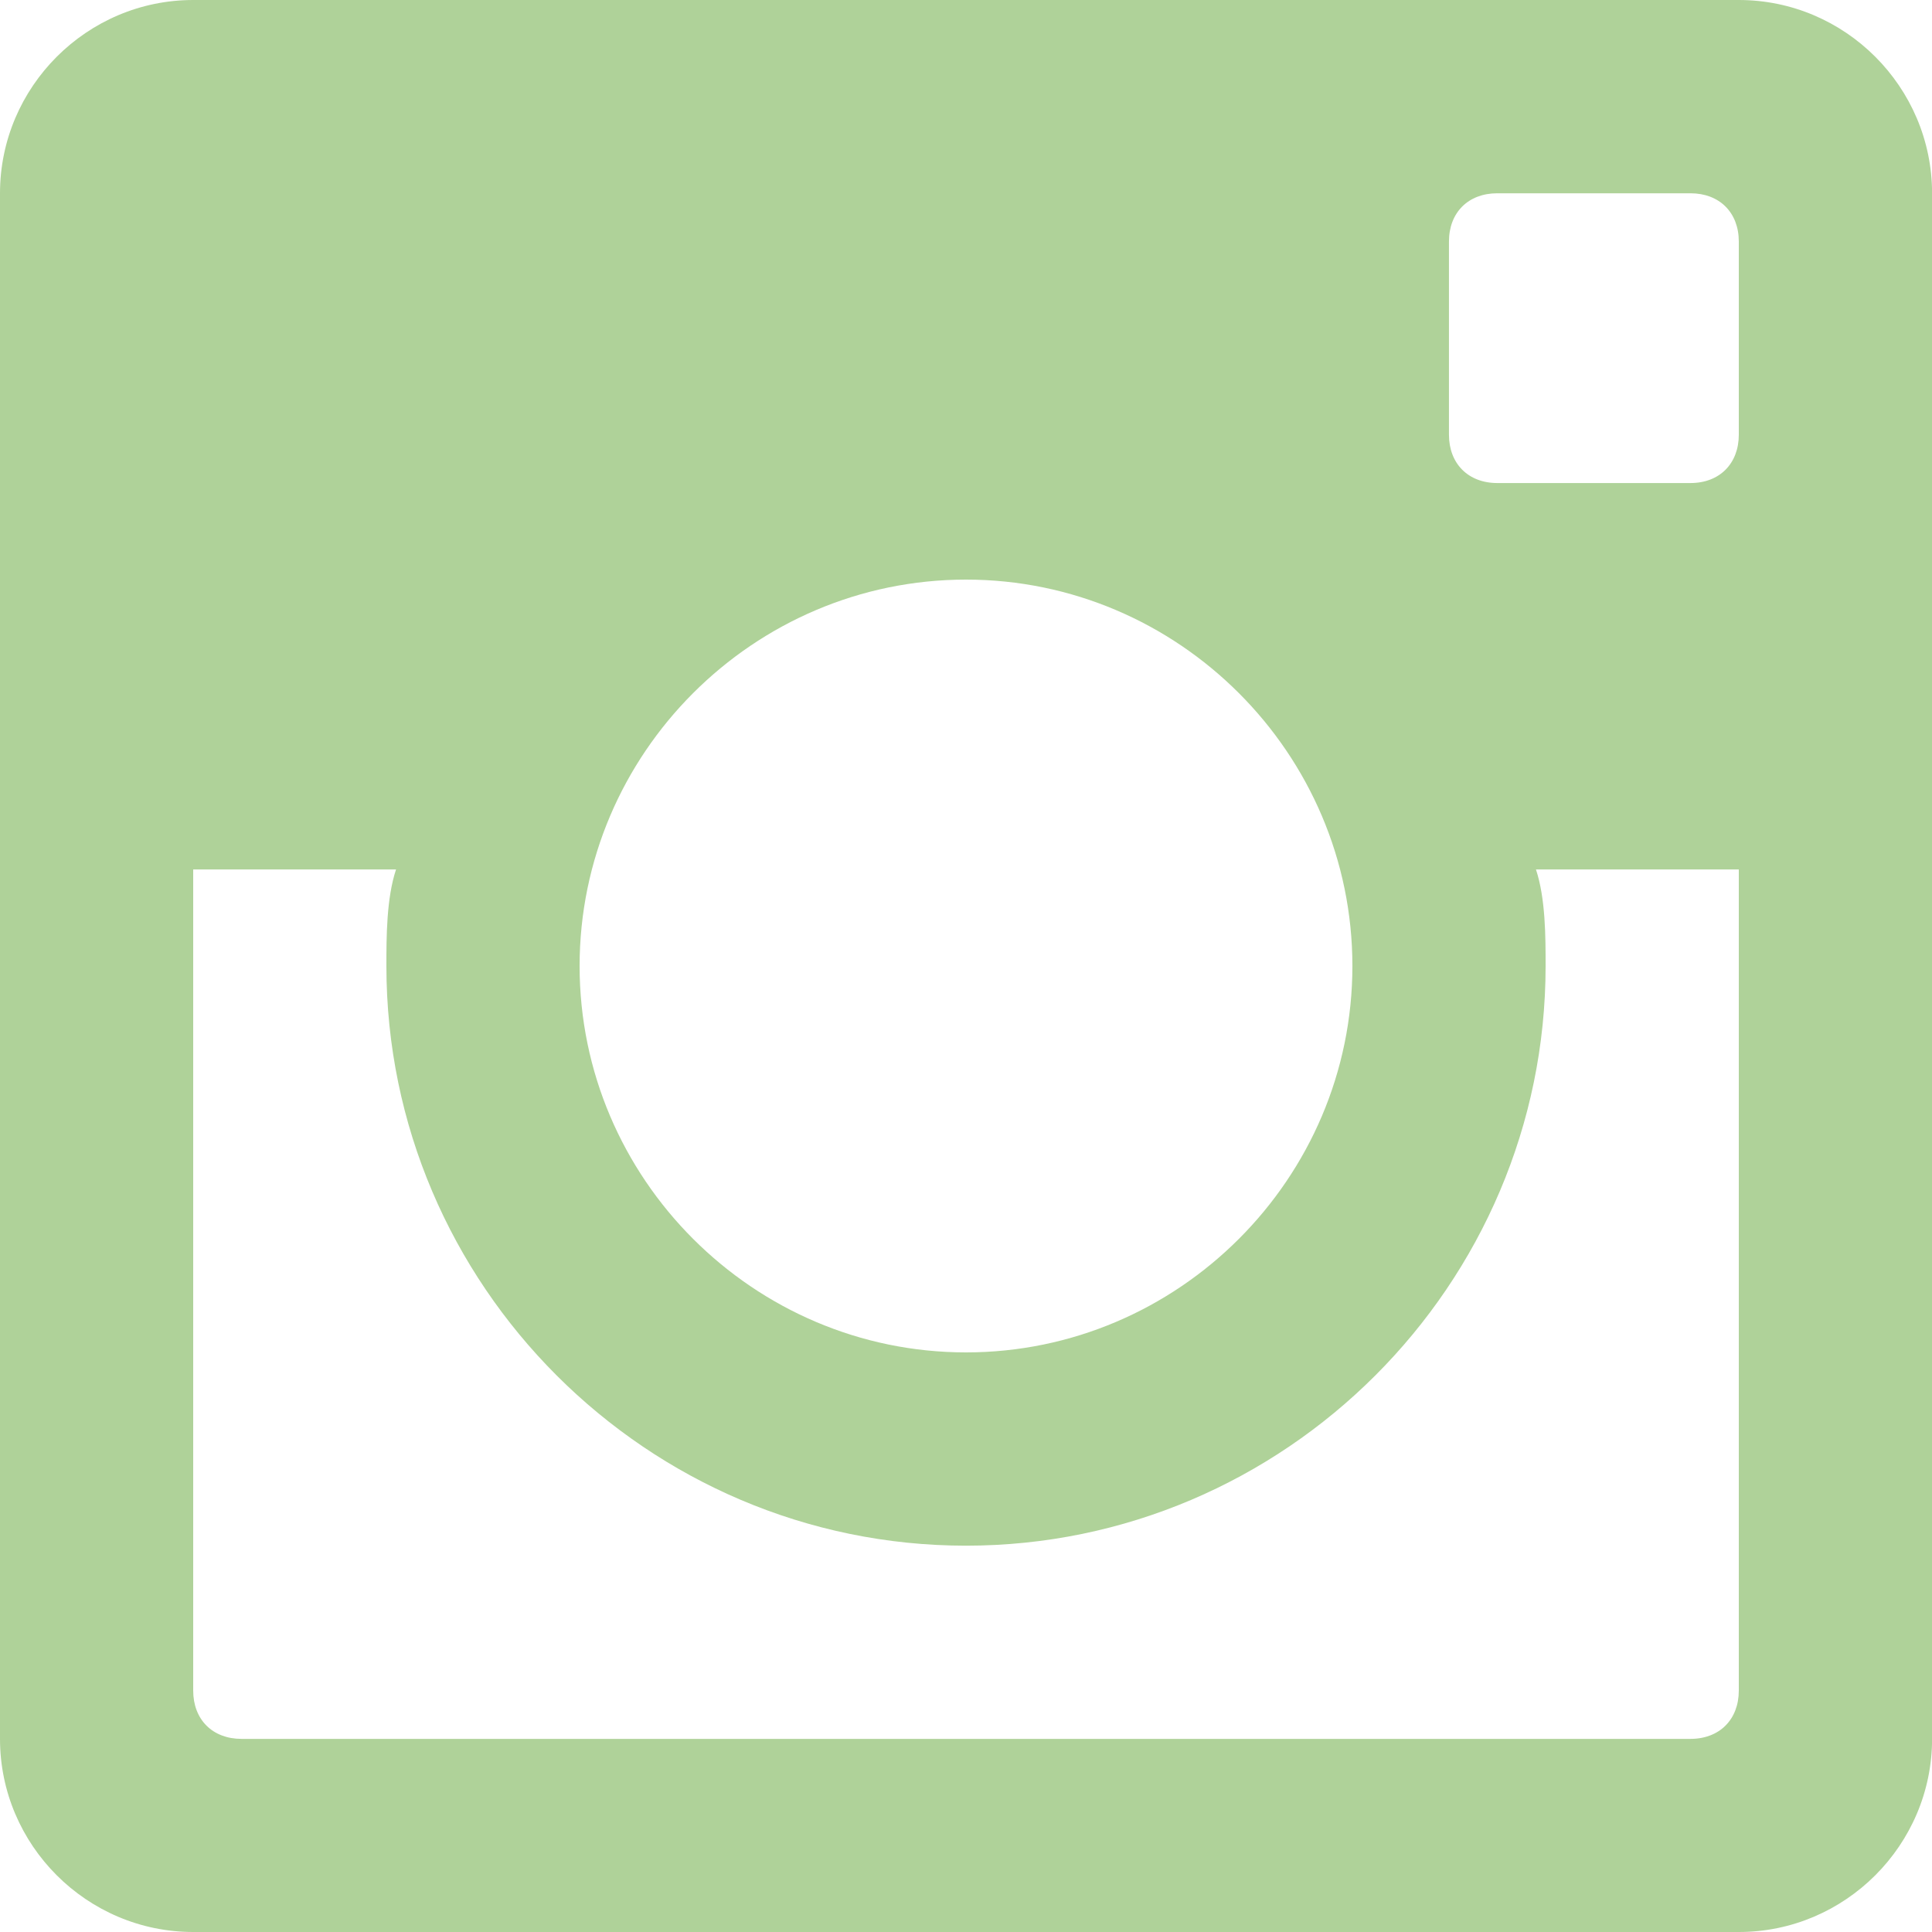 <?xml version="1.0" encoding="utf-8"?>
<!-- Generator: Adobe Illustrator 17.1.0, SVG Export Plug-In . SVG Version: 6.00 Build 0)  -->
<!DOCTYPE svg PUBLIC "-//W3C//DTD SVG 1.1//EN" "http://www.w3.org/Graphics/SVG/1.1/DTD/svg11.dtd">
<svg version="1.1" id="Слой_1" xmlns="http://www.w3.org/2000/svg" xmlns:xlink="http://www.w3.org/1999/xlink" x="0px" y="0px"
	 viewBox="0 0 2403 2403" enable-background="new 0 0 2403 2403" xml:space="preserve">
<g id="Forma_1_3_">
	<g>
		<path fill-rule="evenodd" clip-rule="evenodd" fill="#AFD299" d="M2162.7,0H240.3C108.1,0,0,108.1,0,240.4v1922.4
			C0,2295,108.1,2403,240.3,2403h1922.5c132.1,0,240.3-108.1,240.3-240.3V240.4C2403,108.1,2294.9,0,2162.7,0z M1201.5,720.9
			c264.3,0,480.6,216.3,480.6,480.6c0,264.3-216.3,480.6-480.6,480.6c-264.3,0-480.6-216.3-480.6-480.6
			C720.9,937.2,937.2,720.9,1201.5,720.9z M2162.7,2102.7c0,36-24,60.1-60.1,60.1H300.4c-36.1,0-60.1-24-60.1-60.1V1081.4h252.3
			c-12,36.1-12,84.2-12,120.2c0,396.6,324.4,720.9,720.9,720.9c396.5,0,720.9-324.4,720.9-720.9c0-36,0-84.1-12-120.2h252.3V2102.7z
			 M2162.7,540.7c0,36-24,60.1-60.1,60.1h-240.3c-36.1,0-60.1-24.1-60.1-60.1V300.4c0-36.1,24-60,60.1-60h240.3
			c36.1,0,60.1,24,60.1,60V540.7z"/>
	</g>
</g>
</svg>
